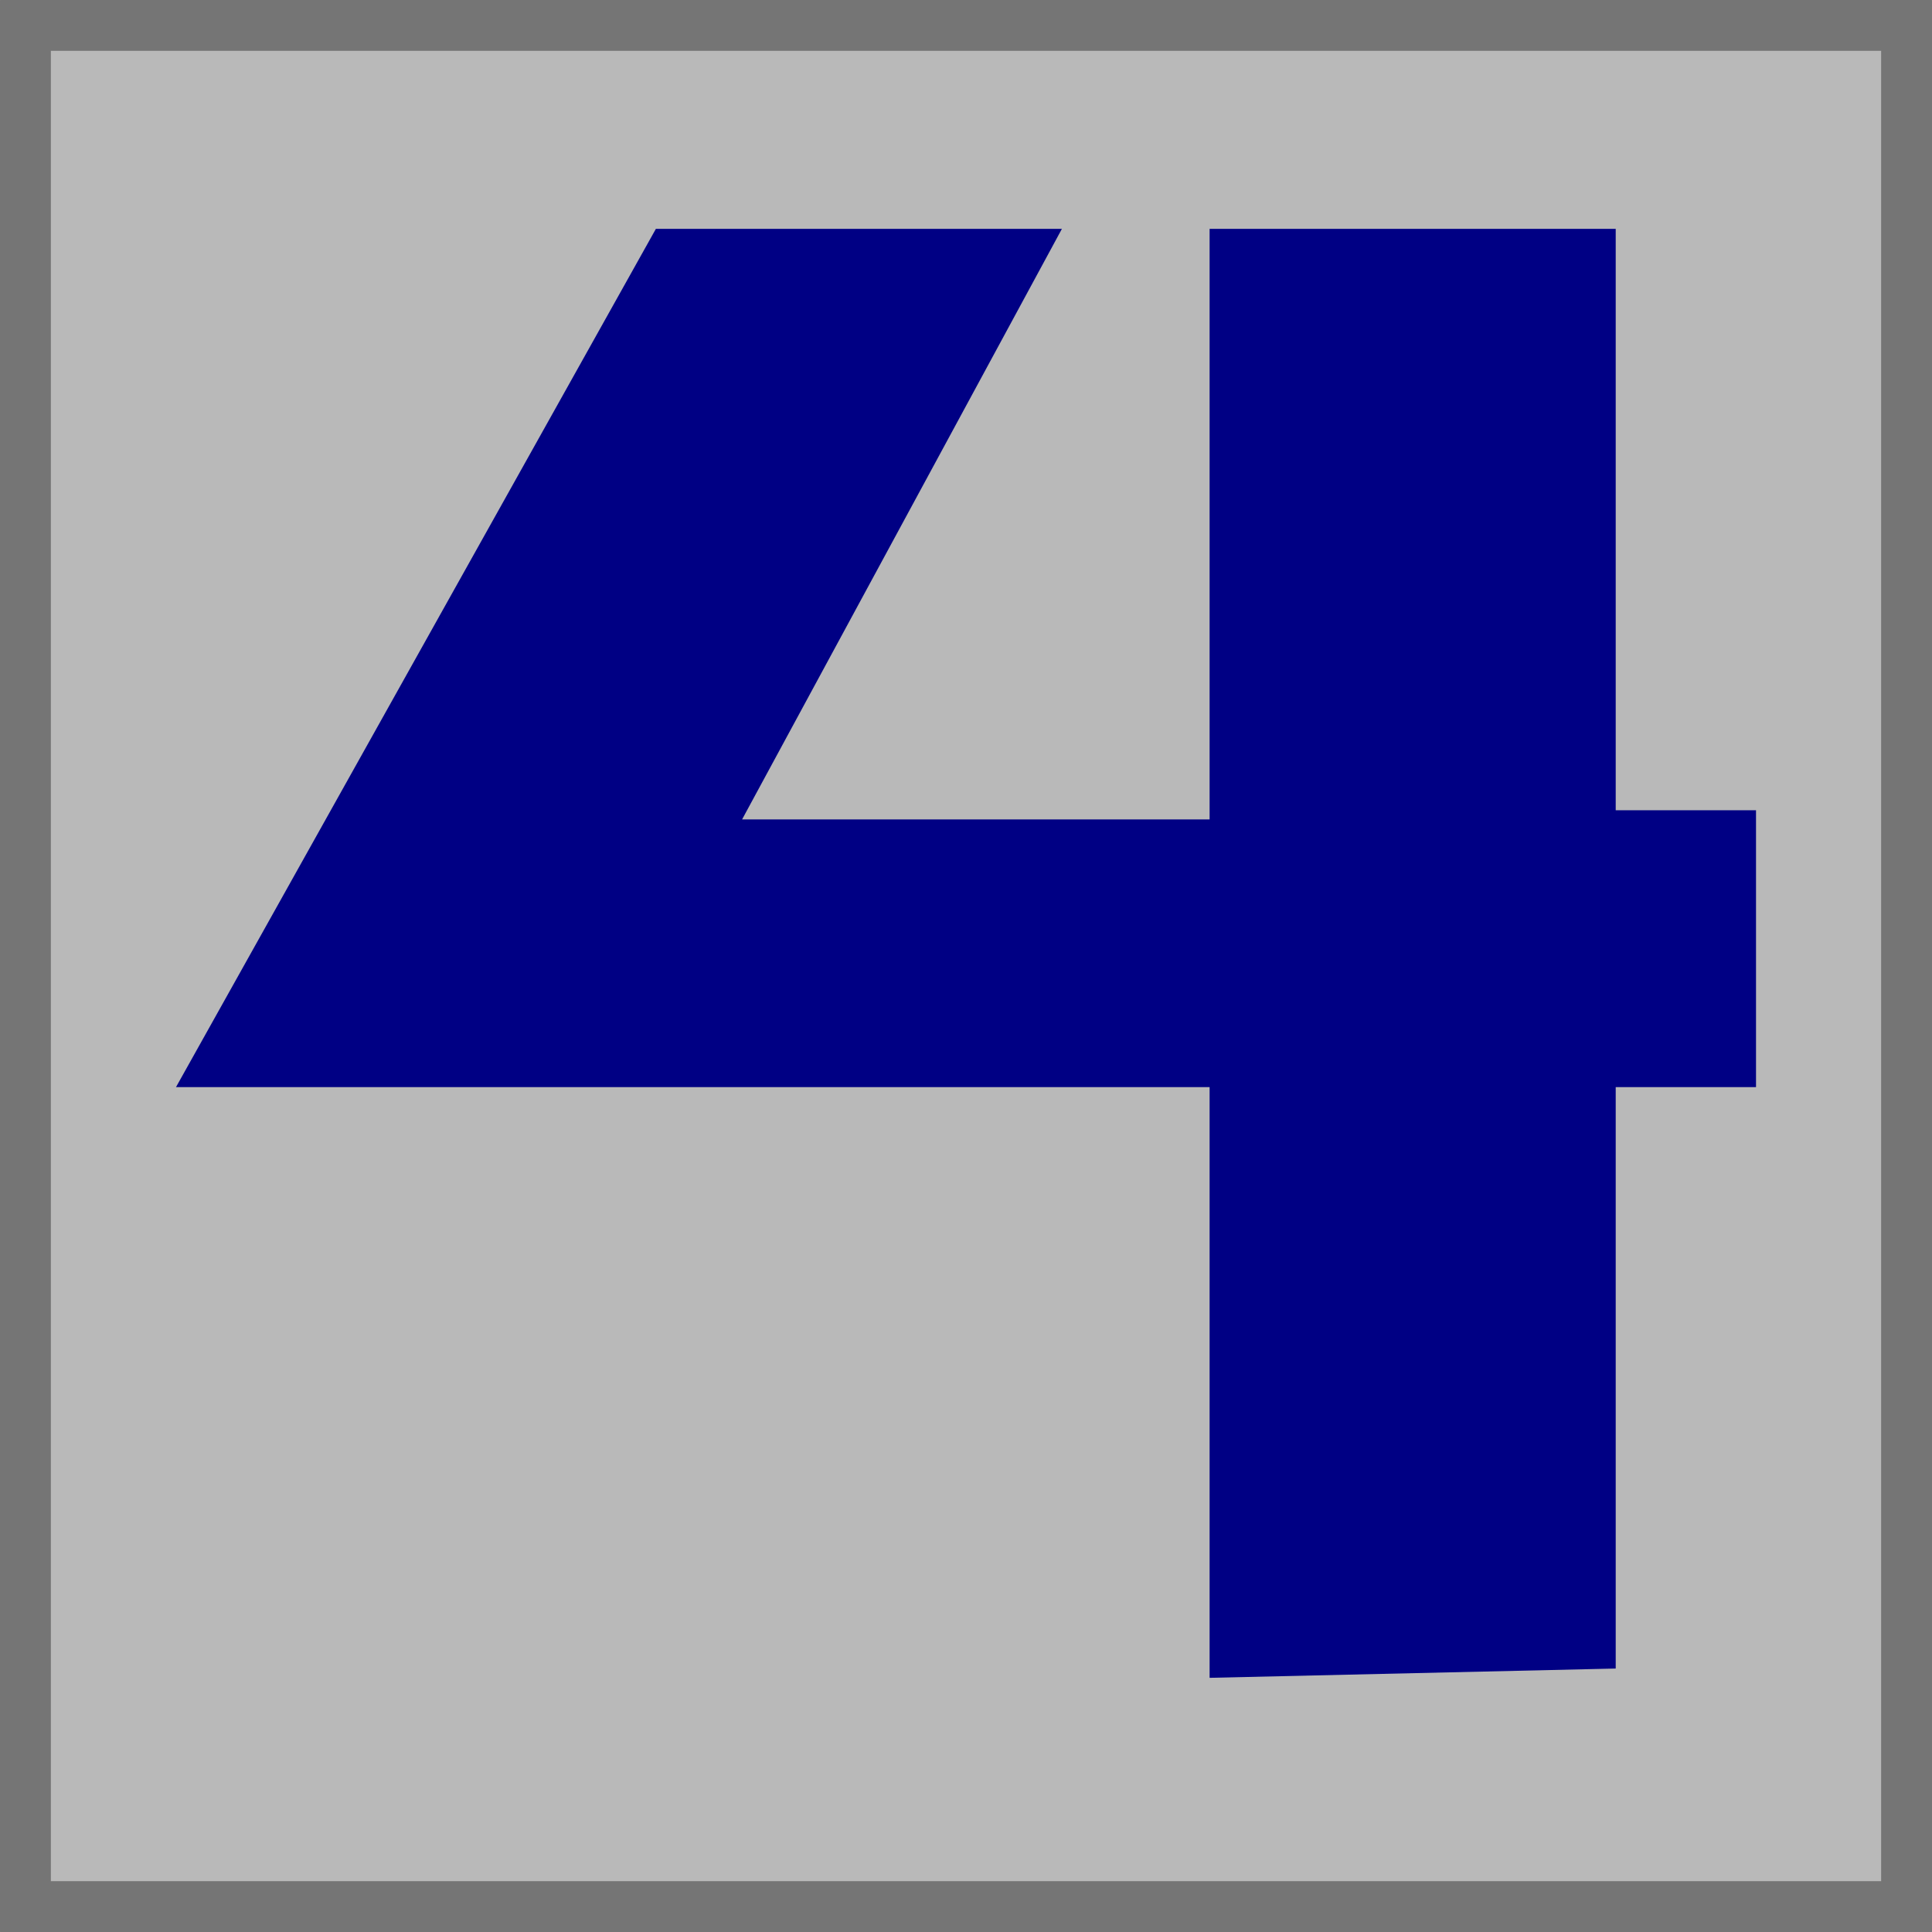 <?xml version="1.0" encoding="UTF-8"?>
<svg xmlns="http://www.w3.org/2000/svg" xmlns:xlink="http://www.w3.org/1999/xlink" width="100px" height="100px" viewBox="0 0 100 100" version="1.1">
<g id="surface1">
<path style=" stroke:none;fill-rule:nonzero;fill:rgb(72.549%,72.549%,72.549%);fill-opacity:1;" d="M 98.684 98.684 L 1.316 98.684 L 1.316 1.316 L 98.684 1.316 Z M 98.684 98.684 "/>
<path style=" stroke:none;fill-rule:nonzero;fill:rgb(45.882%,45.882%,45.882%);fill-opacity:1;" d="M 99.988 0 C 99.996 0 100 0.004 100 0.012 L 100 99.988 C 100 99.996 99.996 100 99.988 100 L 0.012 100 C 0.004 100 0 99.996 0 99.988 L 0 0.012 C 0 0.004 0.004 0 0.012 0 L 99.988 0 M 97.367 2.633 L 2.633 2.633 L 2.633 97.367 L 97.367 97.367 Z M 97.367 2.633 "/>
<path style=" stroke:none;fill-rule:nonzero;fill:rgb(0%,0%,51.765%);fill-opacity:1;" d="M 33.949 11.844 L 9.109 56.27 L 62.609 56.27 L 62.609 86.844 L 83.629 86.363 L 83.629 56.27 L 90.891 56.27 L 90.891 41.938 L 83.629 41.938 L 83.629 11.844 L 62.609 11.844 L 62.609 42.414 L 38.41 42.414 L 54.965 11.844 Z M 33.949 11.844 "/>
</g>
</svg>

